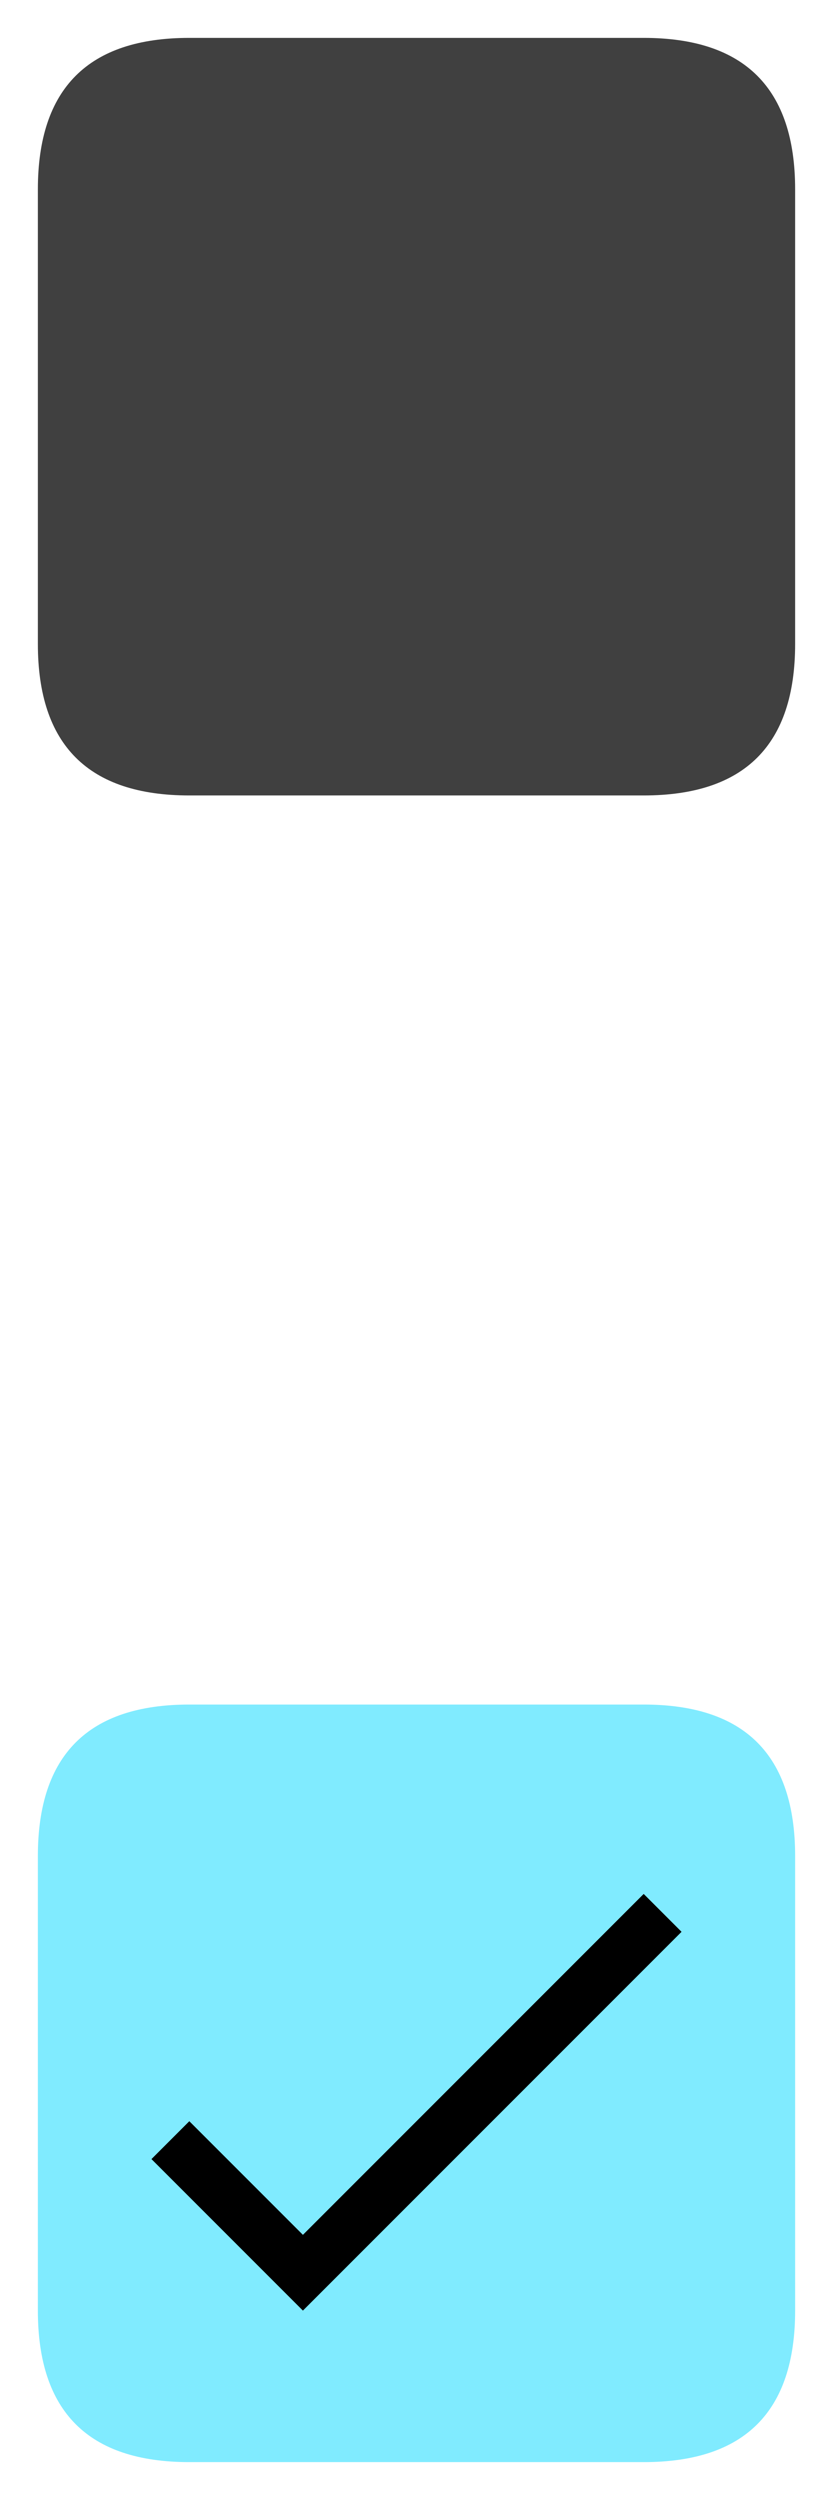<svg viewBox="0 0 22 66" width="22" height="66" xmlns="http://www.w3.org/2000/svg">
  <path d="M5 1 17 1Q21 1 21 5L21 17Q21 21 17 21L5 21Q1 21 1 17L1 5Q1 1 5 1" fill="#404040"></path>
  <path d="M5 45 17 45Q21 45 21 49L21 61Q21 65 17 65L5 65Q1 65 1 61L1 49Q1 45 5 45" fill="#80ebff"></path>
  <path d="M4 57 8 61 18 51 17 50 8 59 5 56 4 57" fill="#000"></path>
</svg>
